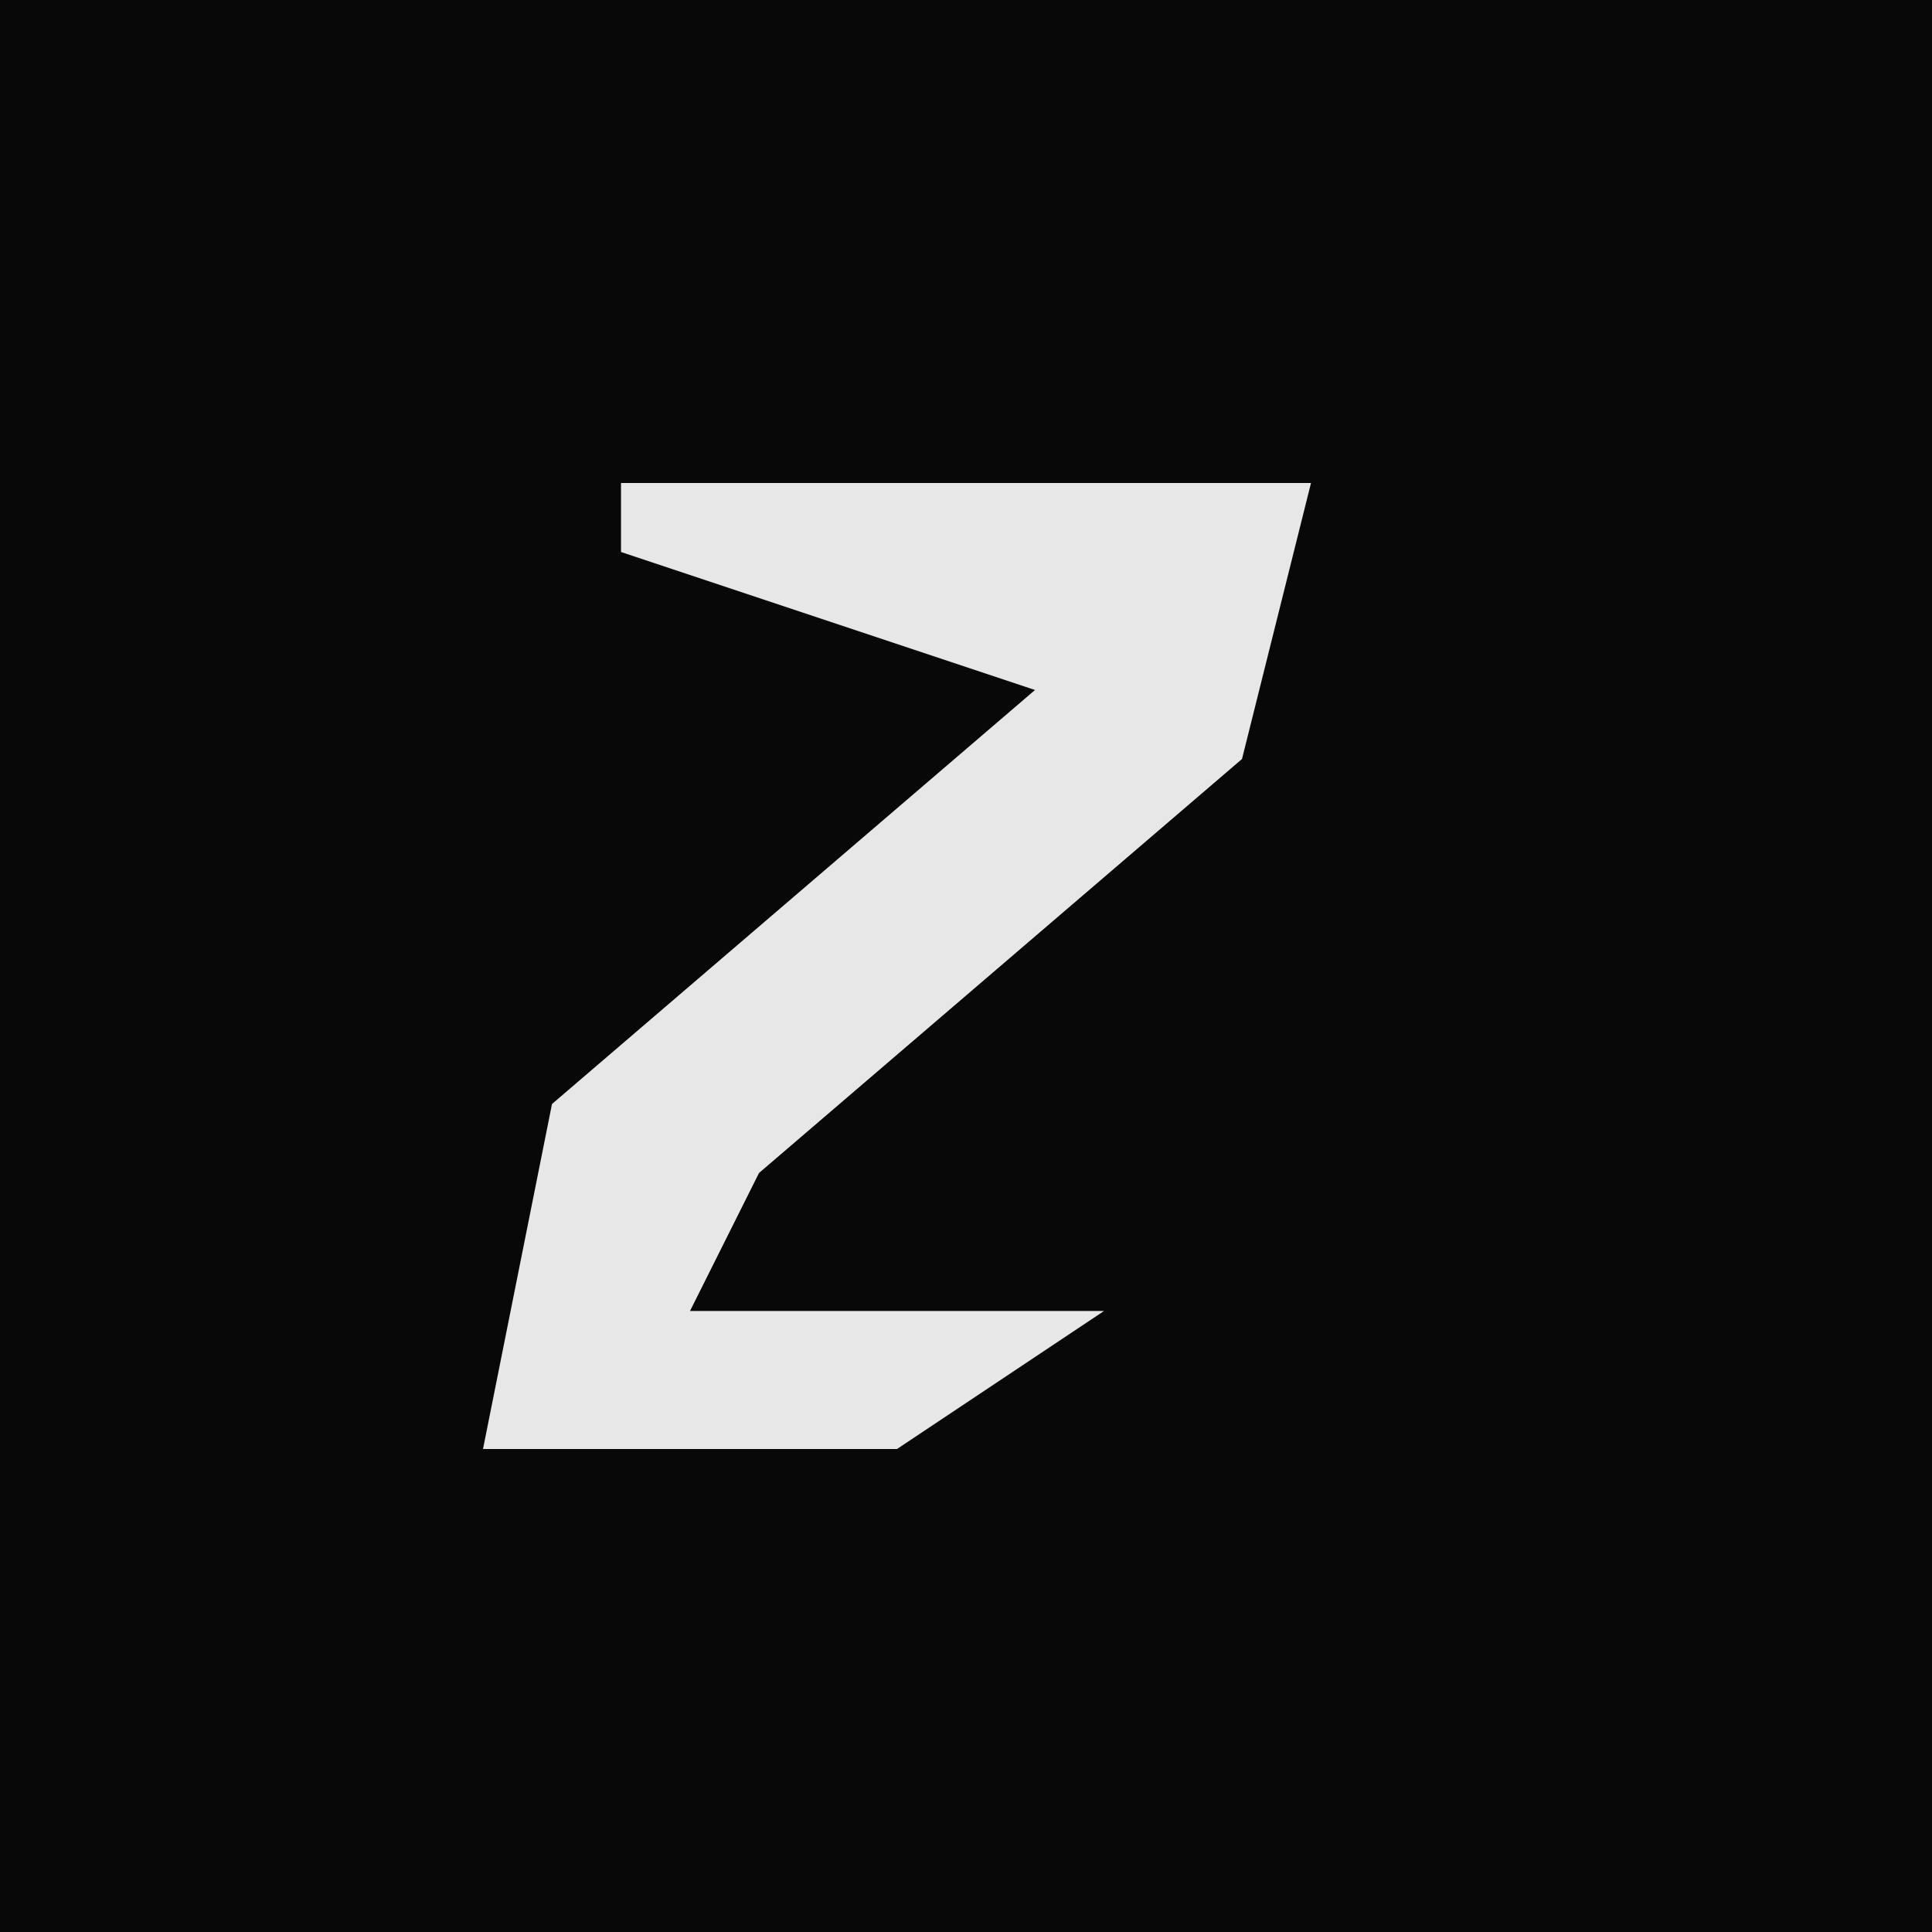 <?xml version="1.0" encoding="UTF-8"?>
<svg version="1.1" xmlns="http://www.w3.org/2000/svg" width="28" height="28">
<path d="M0,0 L28,0 L28,28 L0,28 Z " fill="#080808" transform="translate(0,0)"/>
<path d="M0,0 L10,0 L9,4 L2,10 L1,12 L7,12 L4,14 L-2,14 L-1,9 L6,3 L0,1 Z " fill="#E7E7E7" transform="translate(9,7)"/>
</svg>
